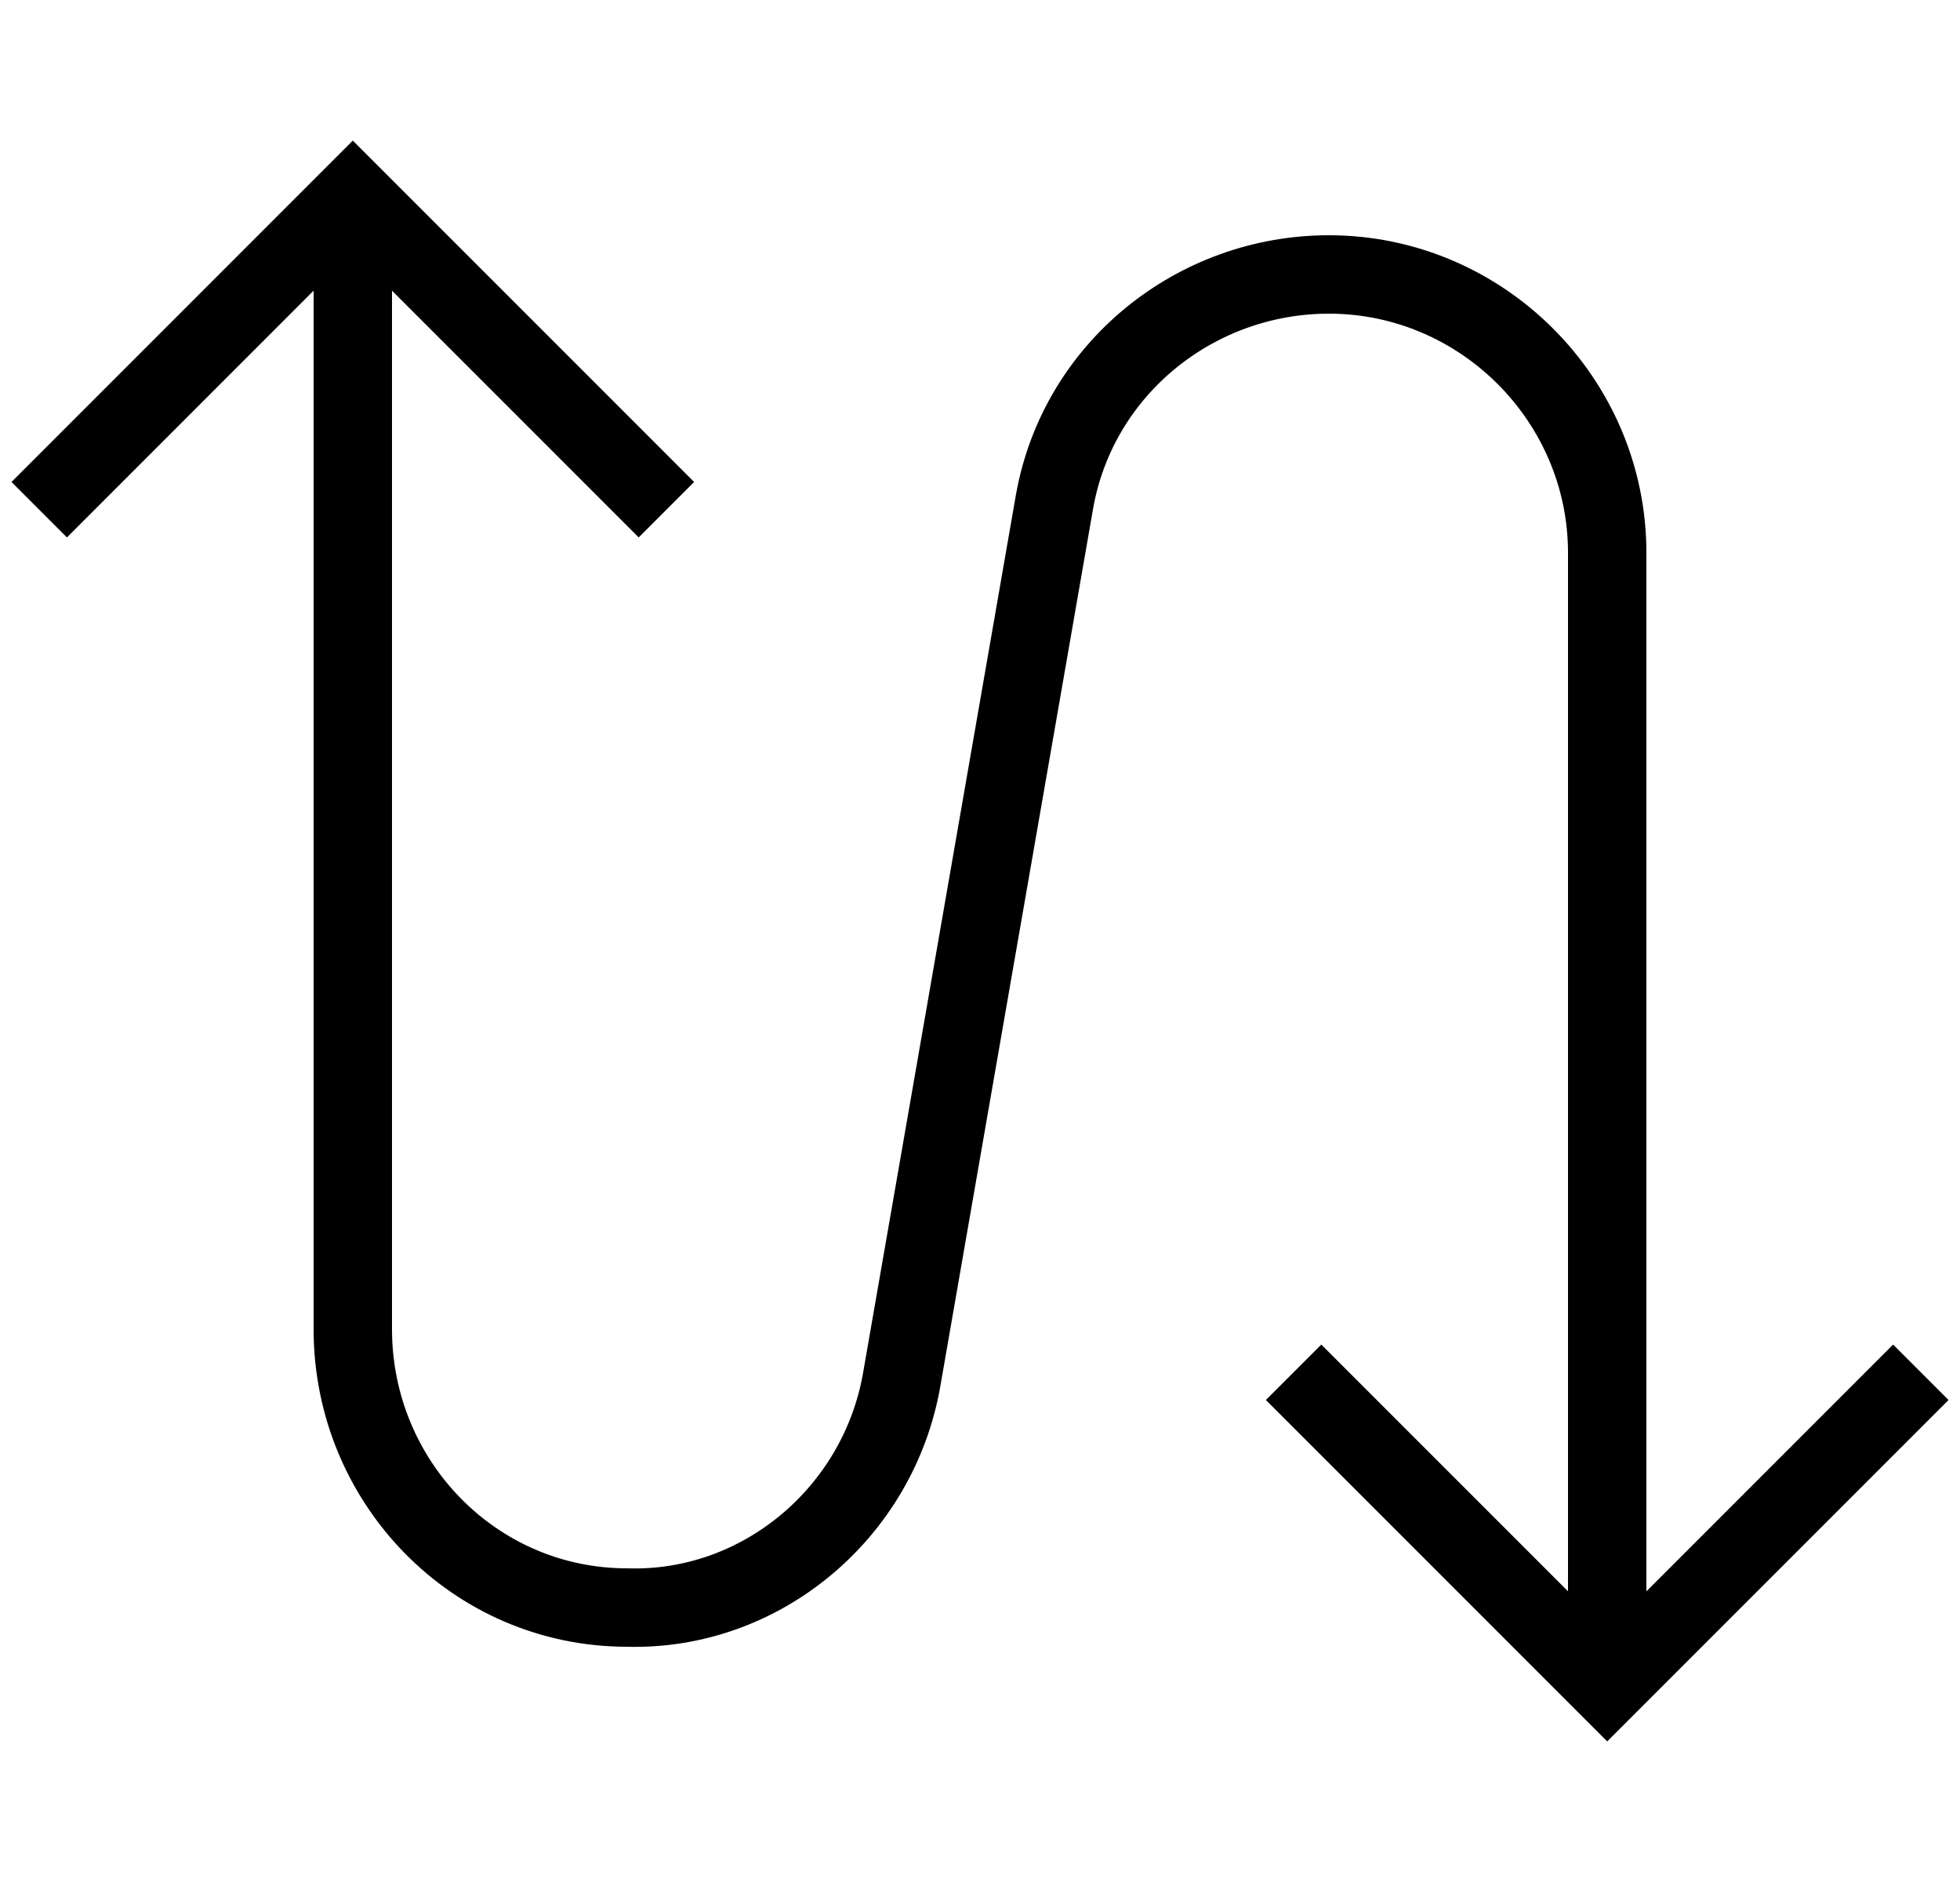 <?xml version="1.0" encoding="utf-8"?>
<!-- Generator: Adobe Illustrator 19.2.0, SVG Export Plug-In . SVG Version: 6.00 Build 0)  -->
<svg version="1.1" id="Layer_1" xmlns="http://www.w3.org/2000/svg" xmlns:xlink="http://www.w3.org/1999/xlink" x="0px" y="0px"
	 viewBox="0 0 50 48" style="enable-background:new 0 0 50 48;" xml:space="preserve">
<style type="text/css">
	.st0{fill:none;stroke:#000000;stroke-width:2;stroke-miterlimit:10;}
</style>
<title>Untitled-17</title>
<g id="Swap">
	<path class="st0" d="M41,43V14.1c0-3.9-3.2-7.1-7.1-7.1l0,0c-3.4,0-6.4,2.4-7,5.8L23,35.2c-0.6,3.4-3.6,5.9-7,5.8l0,0
		c-3.9,0-7-3.2-7-7.1V5"/>
	<polyline class="st0" points="33,35 41,43 49,35 	"/>
	<polyline class="st0" points="17,13 9,5 1,13 	"/>
</g>
</svg>
